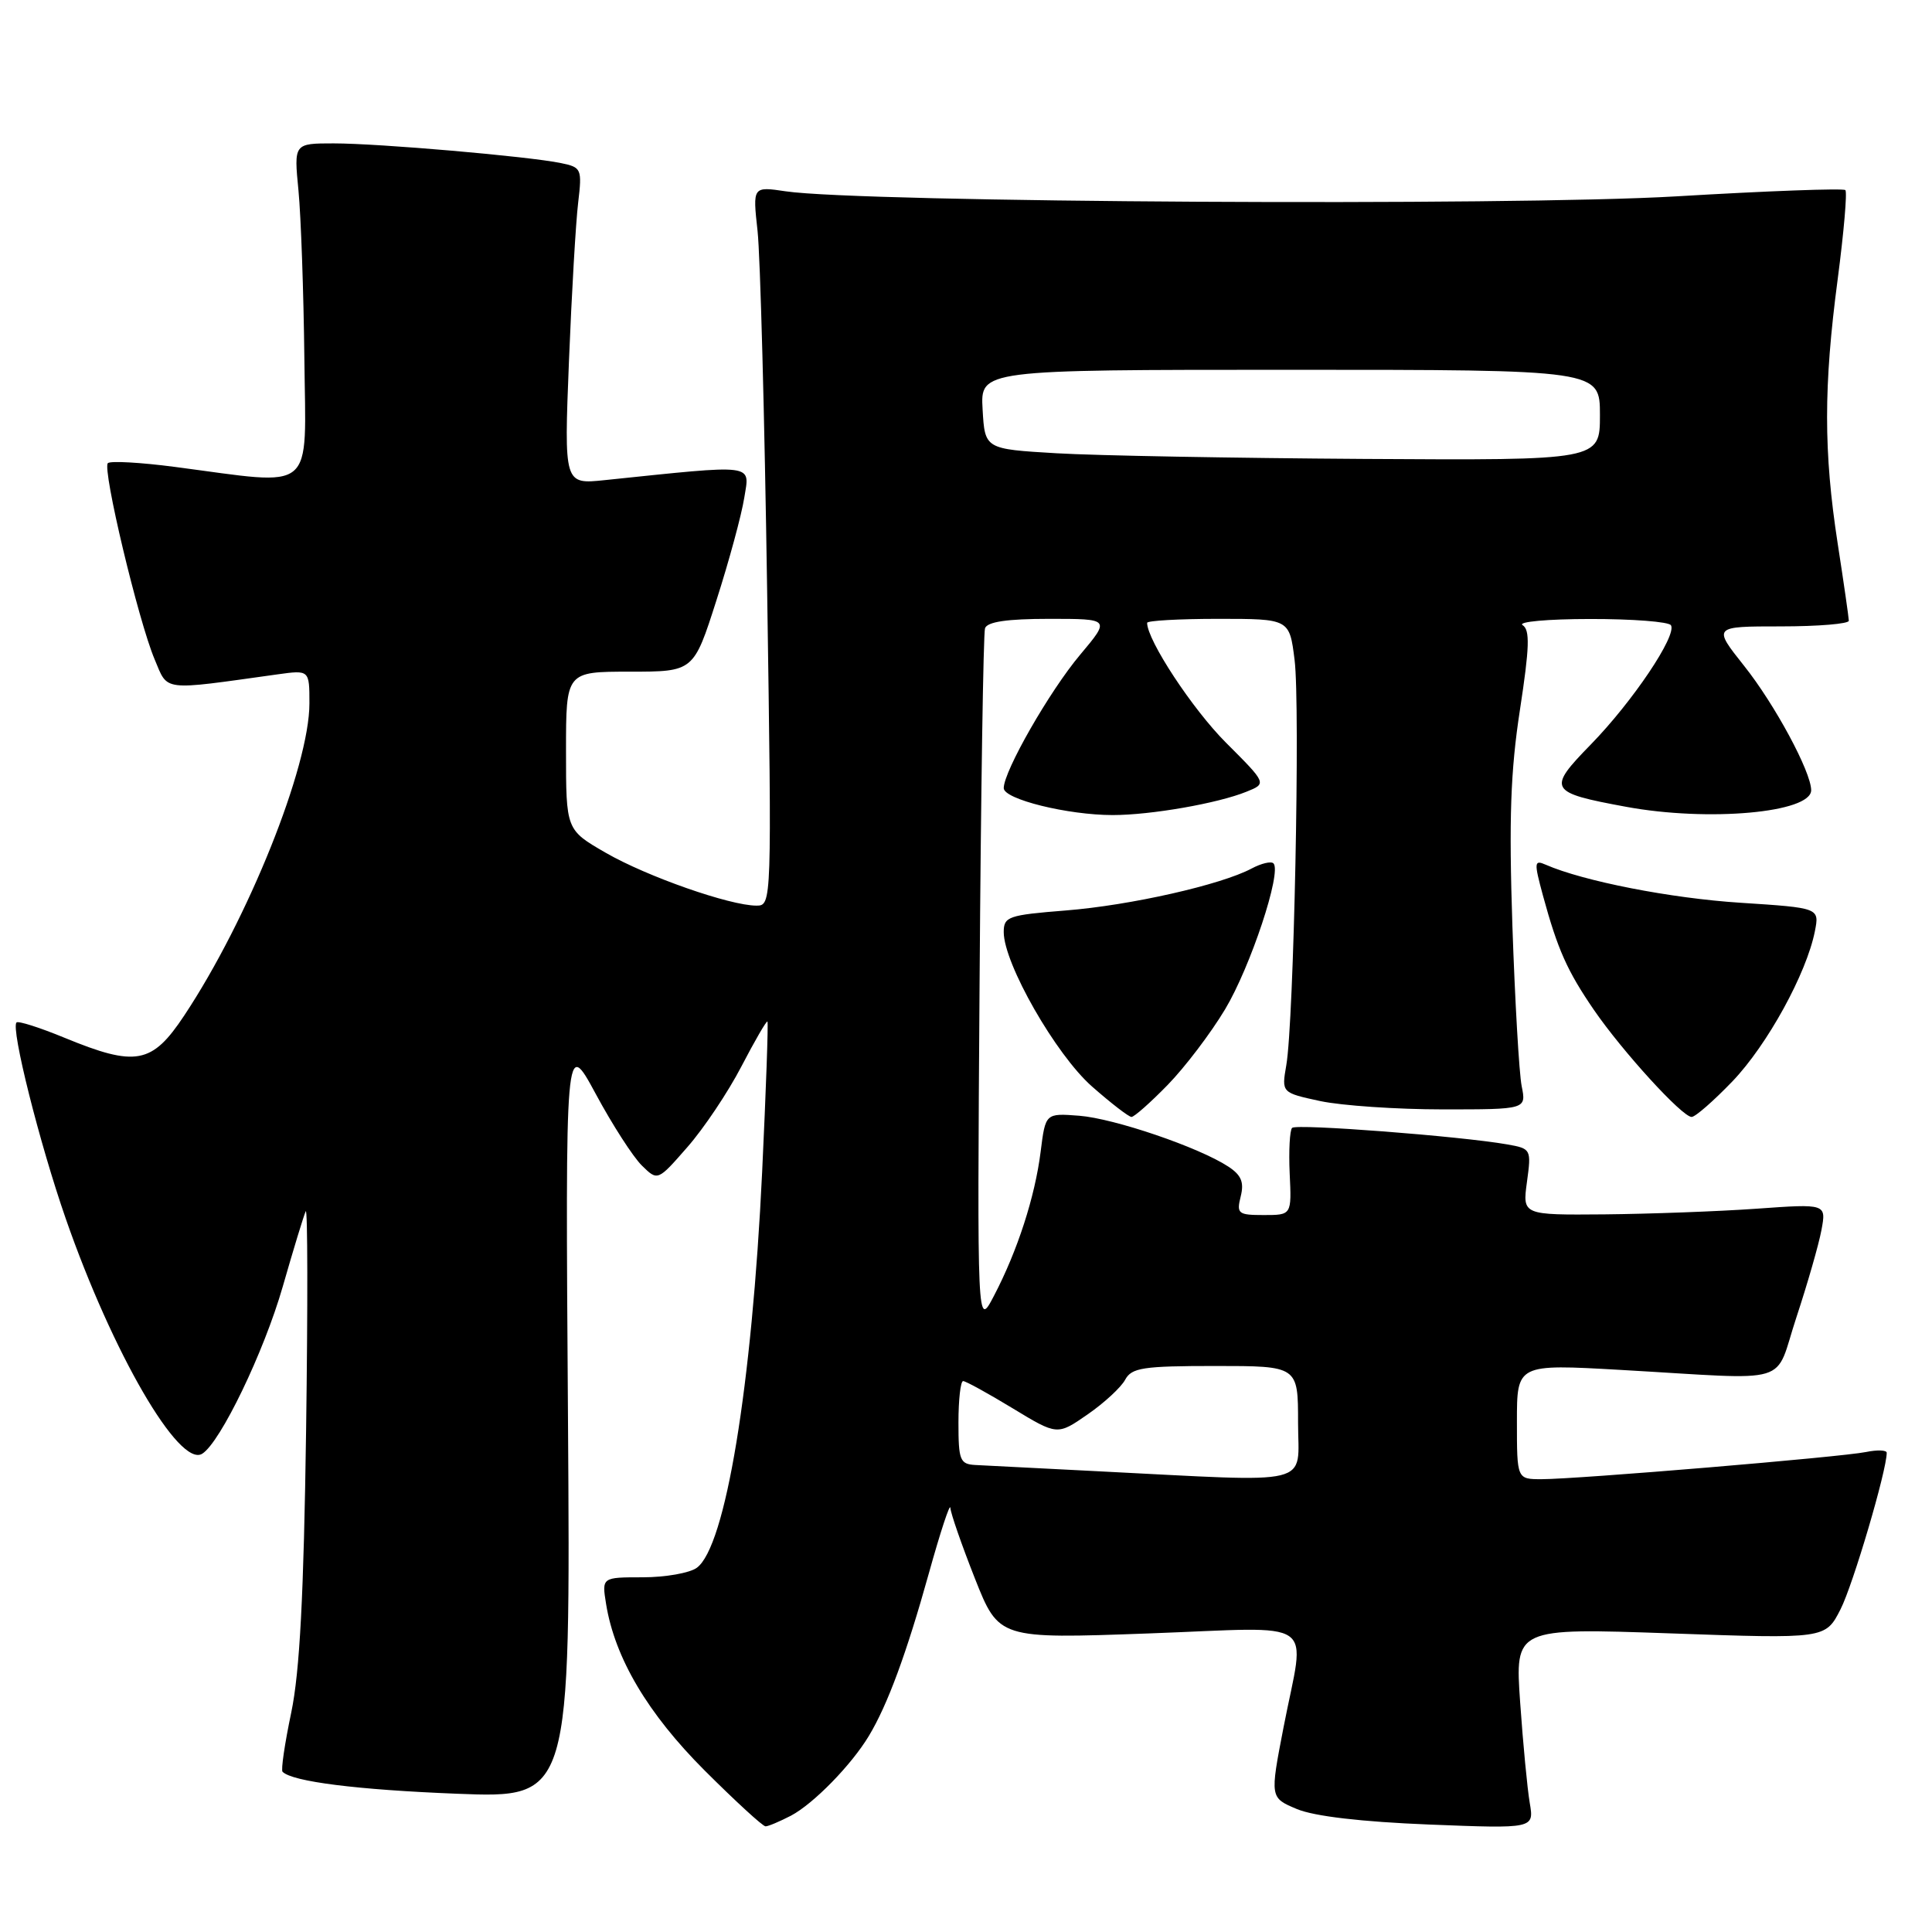 <?xml version="1.0" encoding="UTF-8" standalone="no"?>
<!DOCTYPE svg PUBLIC "-//W3C//DTD SVG 1.1//EN" "http://www.w3.org/Graphics/SVG/1.1/DTD/svg11.dtd" >
<svg xmlns="http://www.w3.org/2000/svg" xmlns:xlink="http://www.w3.org/1999/xlink" version="1.1" viewBox="0 0 256 256">
 <g >
 <path fill="currentColor"
d=" M 104.80 240.59 C 107.78 239.02 112.82 233.87 115.14 230.00 C 117.61 225.90 120.12 219.09 123.07 208.50 C 124.60 203.00 125.89 199.09 125.93 199.80 C 125.97 200.52 127.43 204.72 129.17 209.13 C 132.35 217.16 132.35 217.16 152.17 216.44 C 175.13 215.61 172.94 214.09 170.08 228.86 C 168.27 238.21 168.27 238.21 171.85 239.71 C 174.15 240.67 180.41 241.40 189.35 241.76 C 203.28 242.31 203.28 242.31 202.70 238.90 C 202.38 237.03 201.81 231.05 201.43 225.60 C 200.74 215.71 200.74 215.71 221.31 216.43 C 241.88 217.16 241.88 217.16 243.88 213.24 C 245.53 210.01 250.00 194.86 250.00 192.50 C 250.00 192.14 248.76 192.09 247.25 192.40 C 243.99 193.07 208.98 196.00 204.27 196.00 C 201.00 196.00 201.00 196.00 201.00 188.37 C 201.00 180.74 201.00 180.74 214.75 181.52 C 237.99 182.84 234.98 183.75 238.05 174.50 C 239.50 170.10 240.99 164.93 241.35 163.00 C 242.00 159.50 242.00 159.50 232.75 160.16 C 227.66 160.52 218.60 160.85 212.61 160.91 C 201.73 161.00 201.73 161.00 202.33 156.61 C 202.92 152.28 202.88 152.20 199.72 151.64 C 193.52 150.55 171.78 148.88 171.21 149.45 C 170.90 149.77 170.75 152.50 170.89 155.51 C 171.15 161.00 171.15 161.00 167.46 161.00 C 164.05 161.00 163.83 160.82 164.40 158.53 C 164.87 156.65 164.48 155.71 162.76 154.58 C 158.86 152.02 147.64 148.20 142.99 147.84 C 138.53 147.50 138.53 147.50 137.89 152.61 C 137.14 158.58 134.82 165.76 131.69 171.73 C 129.48 175.96 129.48 175.96 129.80 130.23 C 129.97 105.08 130.30 83.94 130.52 83.25 C 130.81 82.39 133.44 82.00 139.03 82.00 C 147.12 82.00 147.12 82.00 143.13 86.75 C 139.08 91.56 133.00 102.18 133.00 104.43 C 133.00 105.90 141.48 108.00 147.44 108.00 C 152.49 108.00 161.38 106.45 165.18 104.90 C 167.86 103.82 167.86 103.82 162.44 98.40 C 158.01 93.97 152.00 84.83 152.00 82.53 C 152.00 82.24 156.24 82.00 161.43 82.00 C 170.86 82.00 170.86 82.00 171.54 87.45 C 172.30 93.53 171.44 135.45 170.44 141.15 C 169.81 144.79 169.81 144.79 174.95 145.90 C 177.78 146.50 185.08 147.00 191.17 147.00 C 202.25 147.00 202.25 147.00 201.63 143.92 C 201.29 142.22 200.74 132.66 200.40 122.67 C 199.93 108.52 200.15 102.19 201.40 94.06 C 202.67 85.76 202.75 83.46 201.75 82.83 C 201.06 82.39 205.09 82.02 210.69 82.02 C 216.30 82.01 221.12 82.38 221.41 82.85 C 222.23 84.19 216.33 92.97 210.79 98.65 C 204.97 104.61 205.20 105.01 215.44 106.90 C 226.34 108.92 240.01 107.69 239.99 104.70 C 239.97 102.25 235.17 93.34 231.12 88.25 C 226.95 83.00 226.95 83.00 235.98 83.00 C 240.94 83.00 244.99 82.66 244.98 82.25 C 244.97 81.84 244.31 77.22 243.50 72.00 C 241.63 59.86 241.63 51.19 243.50 37.02 C 244.32 30.77 244.78 25.45 244.52 25.19 C 244.26 24.93 234.16 25.30 222.08 26.02 C 200.07 27.32 114.17 26.84 104.11 25.35 C 99.73 24.70 99.73 24.70 100.38 30.60 C 100.74 33.85 101.31 55.29 101.65 78.25 C 102.27 119.74 102.26 120.00 100.24 120.00 C 96.72 120.00 85.70 116.14 80.25 112.99 C 75.00 109.96 75.00 109.96 75.00 99.48 C 75.00 89.00 75.00 89.00 83.45 89.00 C 91.91 89.00 91.91 89.00 94.93 79.55 C 96.60 74.35 98.26 68.23 98.62 65.95 C 99.35 61.39 100.38 61.52 80.12 63.62 C 74.74 64.18 74.74 64.18 75.39 47.84 C 75.75 38.85 76.30 29.41 76.61 26.85 C 77.14 22.37 77.05 22.17 74.33 21.61 C 70.05 20.72 50.20 19.00 44.22 19.00 C 38.94 19.00 38.94 19.00 39.55 25.25 C 39.88 28.69 40.23 38.70 40.33 47.50 C 40.52 65.62 42.05 64.34 23.19 61.87 C 18.63 61.27 14.62 61.05 14.29 61.37 C 13.53 62.13 18.33 82.26 20.49 87.37 C 22.30 91.65 21.26 91.52 36.75 89.36 C 41.00 88.77 41.00 88.77 41.00 93.20 C 41.00 101.56 32.88 121.81 24.40 134.58 C 20.14 141.00 18.01 141.40 8.55 137.51 C 5.28 136.16 2.42 135.25 2.19 135.48 C 1.41 136.25 5.23 151.47 8.72 161.50 C 14.91 179.28 23.75 194.51 26.79 192.63 C 29.20 191.14 34.97 179.16 37.46 170.50 C 38.88 165.55 40.25 161.05 40.51 160.50 C 40.77 159.95 40.79 173.00 40.56 189.50 C 40.25 211.41 39.72 221.50 38.59 226.93 C 37.73 231.02 37.21 234.55 37.44 234.77 C 38.74 236.08 47.35 237.16 60.55 237.68 C 75.60 238.27 75.60 238.27 75.26 187.89 C 74.91 137.50 74.91 137.50 78.94 144.95 C 81.15 149.06 83.91 153.33 85.06 154.45 C 87.15 156.50 87.15 156.50 91.08 152.00 C 93.25 149.53 96.47 144.72 98.24 141.31 C 100.01 137.91 101.56 135.23 101.69 135.36 C 101.82 135.49 101.50 144.44 100.99 155.25 C 99.63 183.73 96.13 204.97 92.33 207.74 C 91.39 208.43 88.17 209.00 85.18 209.00 C 79.74 209.00 79.74 209.00 80.31 212.54 C 81.47 219.70 85.83 227.06 93.38 234.61 C 97.45 238.67 101.07 242.00 101.44 242.00 C 101.80 242.00 103.31 241.36 104.80 240.59 Z  M 154.73 143.75 C 157.01 141.41 160.43 136.91 162.33 133.74 C 165.70 128.12 169.87 115.54 168.74 114.40 C 168.43 114.09 167.13 114.40 165.85 115.08 C 161.81 117.24 149.79 119.96 141.25 120.64 C 133.59 121.25 133.00 121.45 133.00 123.51 C 133.00 127.67 139.90 139.74 144.69 143.96 C 147.21 146.18 149.57 148.00 149.93 148.00 C 150.29 148.00 152.45 146.09 154.73 143.75 Z  M 229.57 143.27 C 234.18 138.45 239.37 129.00 240.48 123.40 C 241.09 120.30 241.09 120.30 230.62 119.62 C 221.39 119.03 209.81 116.76 204.82 114.58 C 203.28 113.90 203.25 114.24 204.45 118.67 C 206.40 125.82 207.66 128.65 211.21 133.83 C 215.00 139.34 222.90 148.00 224.15 148.00 C 224.64 148.00 227.07 145.87 229.57 143.27 Z  M 145.50 194.95 C 137.80 194.56 130.49 194.19 129.25 194.12 C 127.20 194.01 127.00 193.50 127.00 188.50 C 127.00 185.47 127.28 183.00 127.62 183.00 C 127.96 183.00 130.91 184.62 134.17 186.60 C 140.10 190.20 140.10 190.20 144.11 187.42 C 146.31 185.90 148.56 183.82 149.09 182.82 C 149.95 181.23 151.45 181.00 161.04 181.00 C 172.00 181.00 172.00 181.00 172.00 188.50 C 172.00 197.05 174.60 196.41 145.50 194.95 Z  M 140.00 60.06 C 130.50 59.50 130.50 59.50 130.20 54.25 C 129.90 49.00 129.90 49.00 170.95 49.00 C 212.00 49.00 212.00 49.00 212.00 55.00 C 212.00 61.00 212.00 61.00 180.75 60.81 C 163.56 60.70 145.22 60.37 140.00 60.06 Z "/>
</g>
</svg>